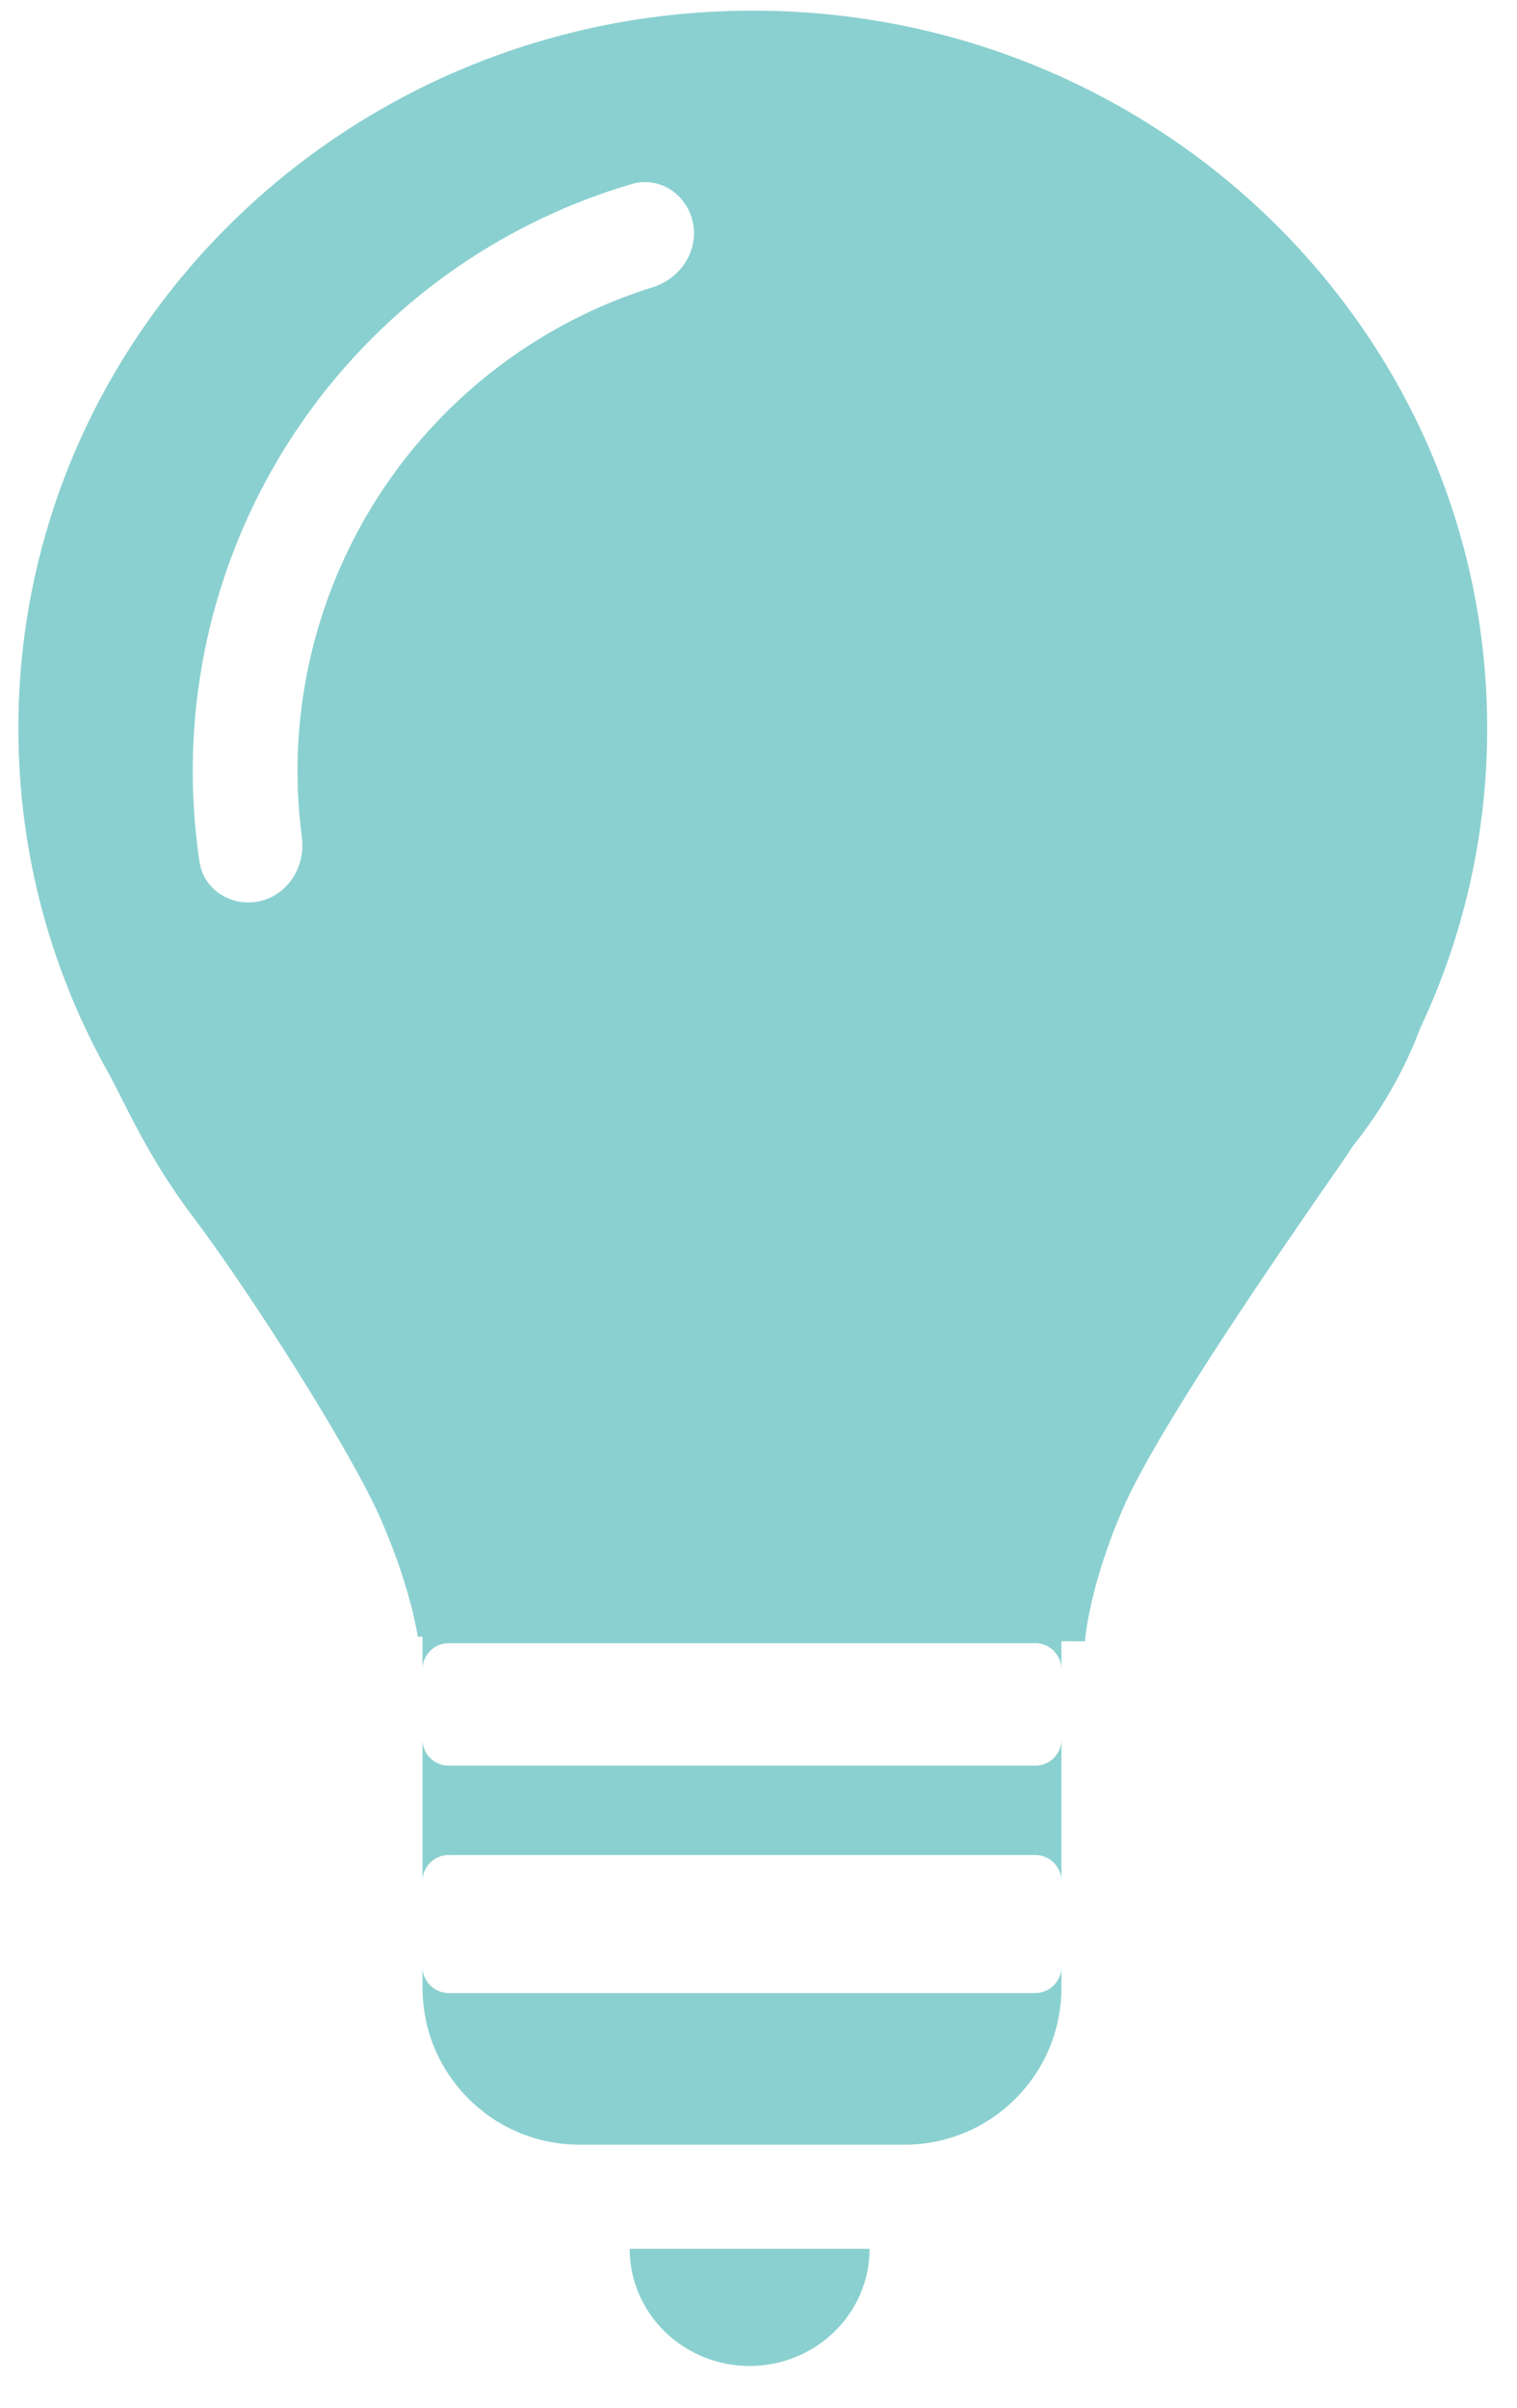 <svg width="29" height="46" viewBox="0 0 29 46" fill="none" xmlns="http://www.w3.org/2000/svg">
<path opacity="0.5" fill-rule="evenodd" clip-rule="evenodd" d="M27.153 19.638C27.973 17.896 28.43 15.958 28.43 13.915C28.43 6.342 22.144 0.203 14.39 0.203C6.637 0.203 0.351 6.342 0.351 13.915C0.351 16.328 0.989 18.595 2.109 20.565C2.17 20.681 2.233 20.805 2.3 20.938L2.3 20.938L2.3 20.938C2.615 21.562 3.016 22.355 3.675 23.228C4.792 24.708 6.724 27.737 7.296 29.061C7.868 30.386 7.986 31.27 7.986 31.27L8.077 31.27V37.975C8.077 39.632 9.42 40.975 11.077 40.975H17.291C18.948 40.975 20.291 39.632 20.291 37.975V37.587C20.286 37.858 20.064 38.077 19.791 38.077H8.577C8.301 38.077 8.077 37.853 8.077 37.577V35.941C8.077 35.665 8.301 35.441 8.577 35.441H19.791C20.064 35.441 20.286 35.66 20.291 35.931V33.245C20.285 33.516 20.064 33.733 19.791 33.733H8.577C8.301 33.733 8.077 33.51 8.077 33.233V31.894C8.077 31.618 8.301 31.394 8.577 31.394H19.791C20.064 31.394 20.285 31.612 20.291 31.883V31.356L20.741 31.359C20.741 31.359 20.805 30.359 21.457 28.845C22.109 27.331 24.389 24.025 25.641 22.227C25.718 22.117 25.794 22.004 25.866 21.891C26.408 21.216 26.844 20.457 27.153 19.638ZM12.037 42.964C12.037 43.557 12.279 44.127 12.709 44.547C13.139 44.967 13.722 45.203 14.331 45.203C14.939 45.203 15.522 44.967 15.952 44.547C16.382 44.127 16.624 43.557 16.624 42.964H14.331H12.037ZM3.814 16.465C3.896 17.011 4.441 17.342 4.979 17.214C5.516 17.085 5.843 16.546 5.771 15.998C5.645 15.044 5.661 14.075 5.822 13.123C6.038 11.841 6.509 10.616 7.209 9.52C7.908 8.424 8.821 7.48 9.892 6.744C10.688 6.198 11.56 5.774 12.479 5.487C13.006 5.322 13.357 4.798 13.247 4.257C13.137 3.715 12.608 3.36 12.078 3.516C10.897 3.863 9.777 4.395 8.759 5.094C7.466 5.981 6.365 7.12 5.521 8.443C4.677 9.765 4.108 11.243 3.847 12.79C3.642 14.008 3.632 15.248 3.814 16.465Z" fill="#18A2A2"/>
</svg>
